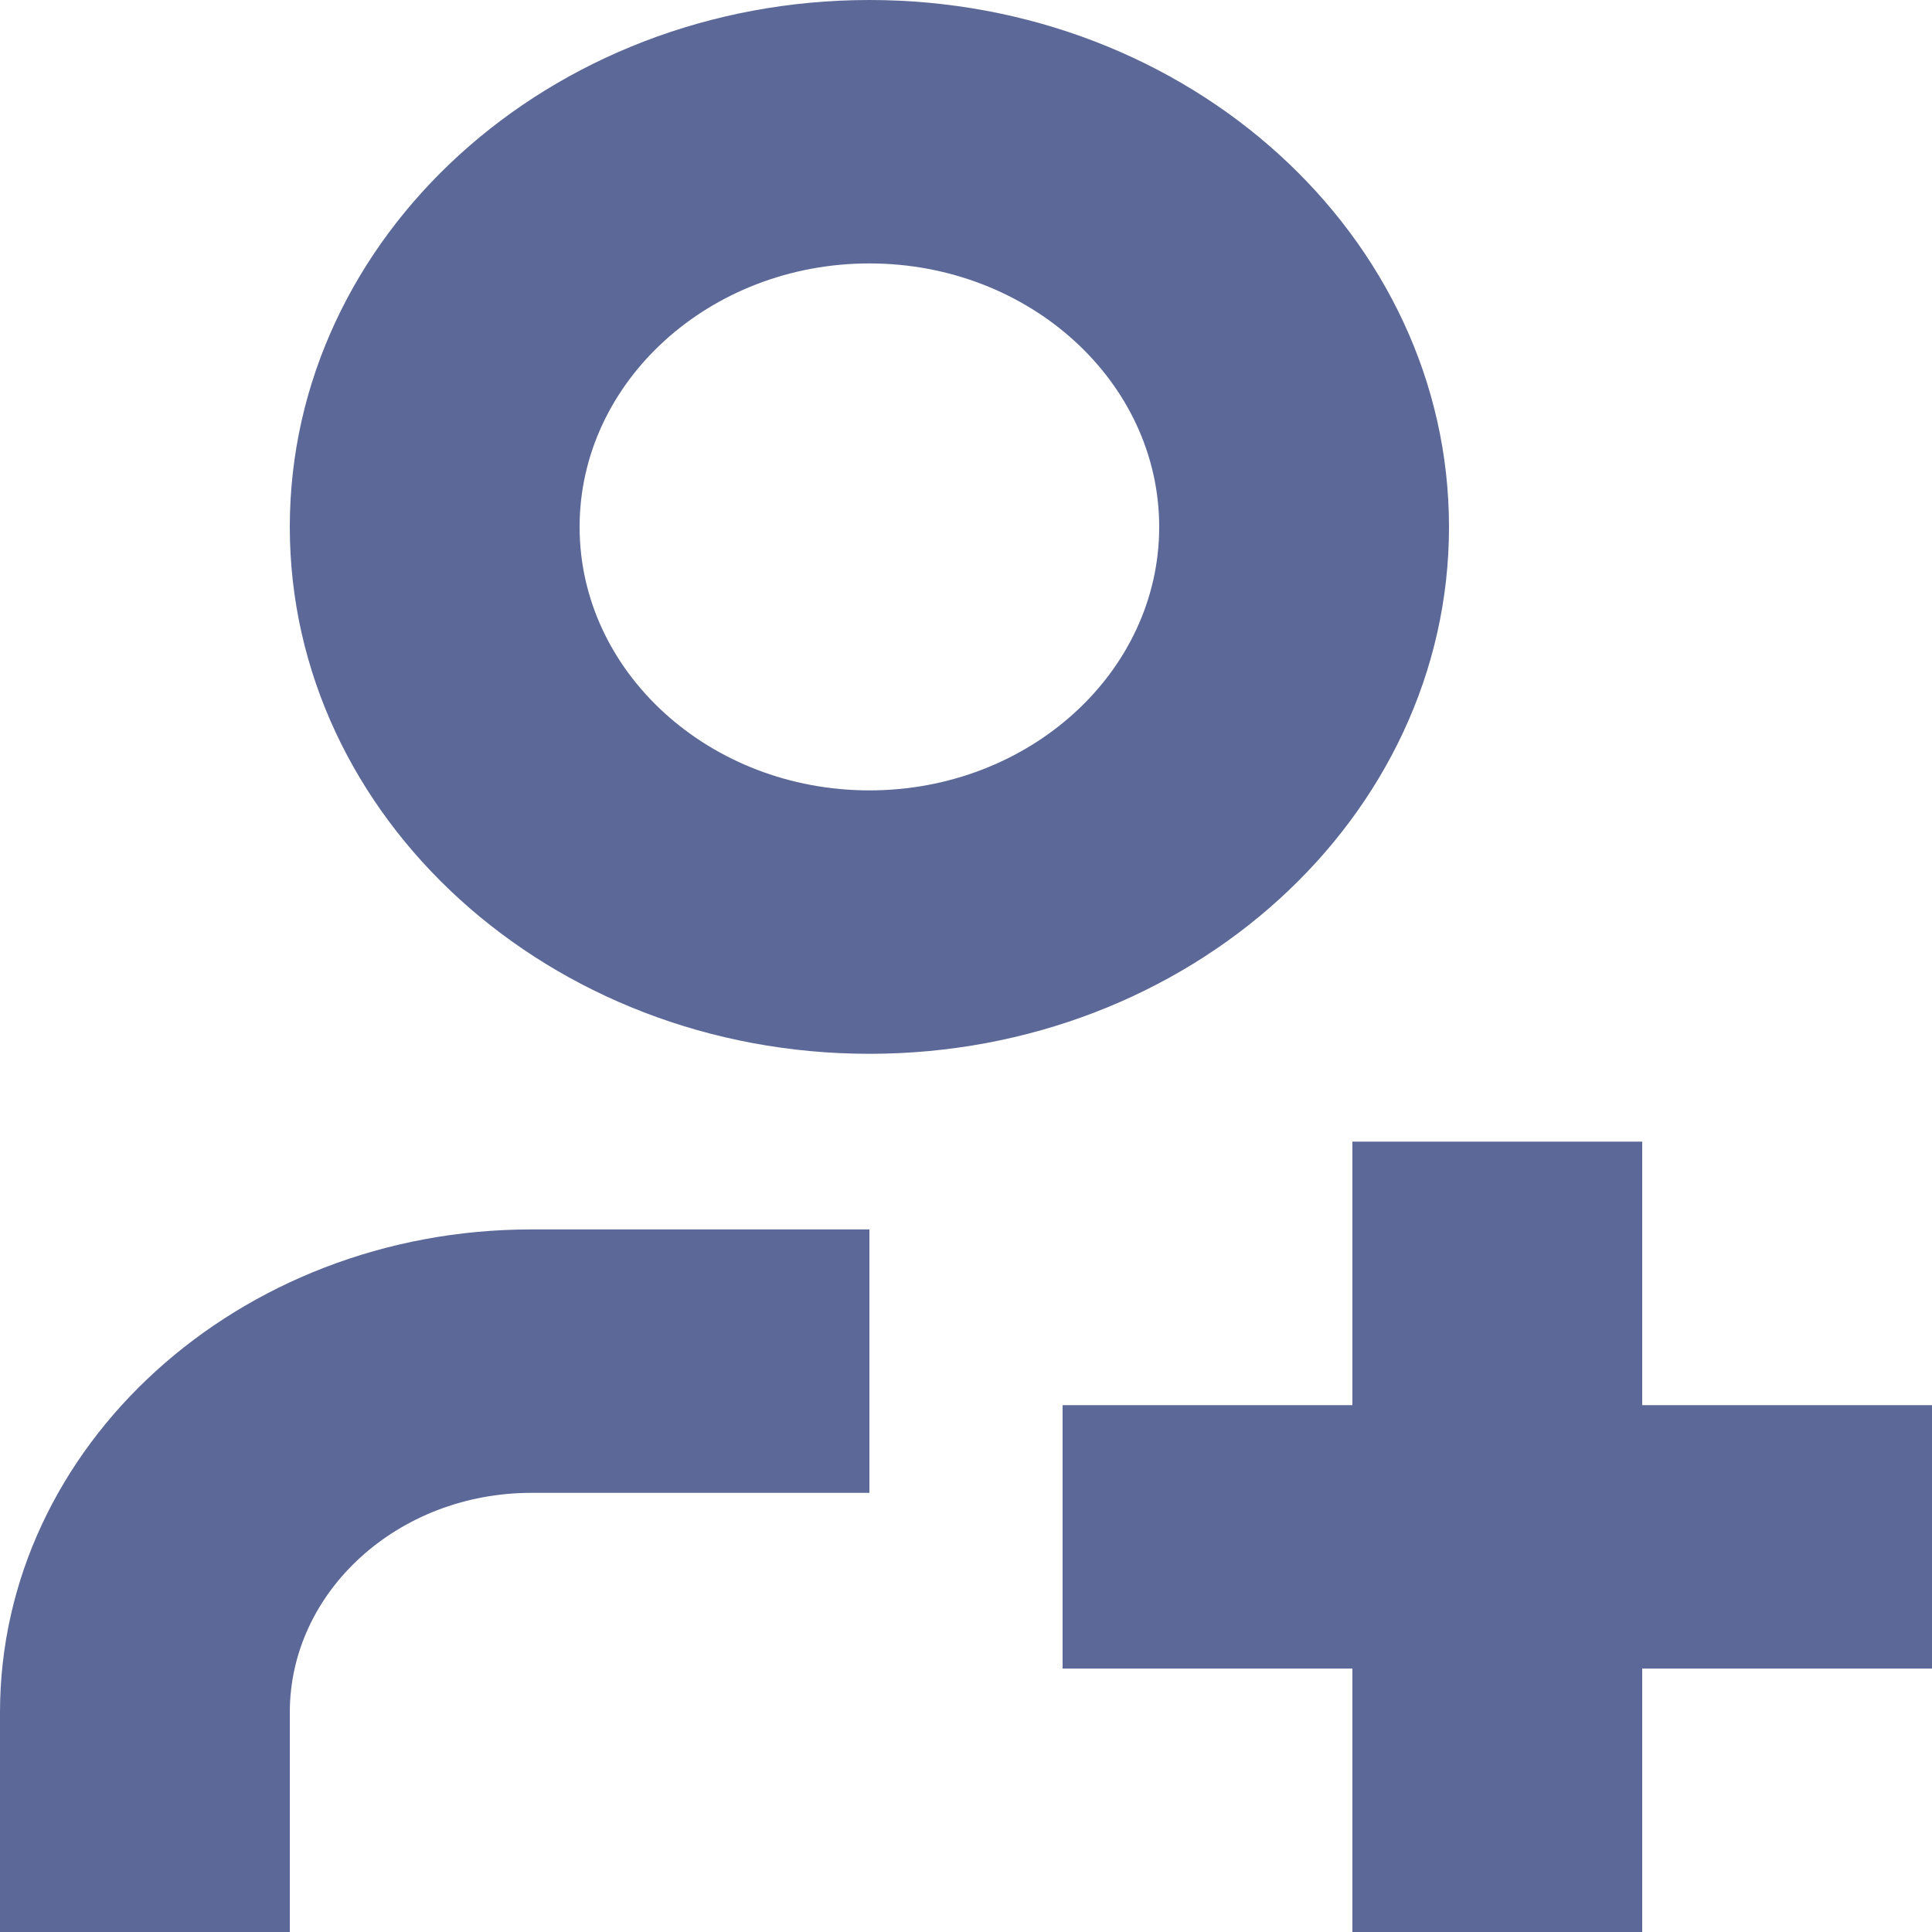 <svg width="20" height="20" viewBox="0 0 20 20" fill="none" xmlns="http://www.w3.org/2000/svg">
<path fill-rule="evenodd" clip-rule="evenodd" d="M20 14.546V17.273H17V20H14V17.273H11V14.546H14V11.818H17V14.546H20ZM5.5 12.727H9V15.454H5.5C4.121 15.454 3 16.474 3 17.727V20H0V17.727C0 14.971 2.468 12.727 5.5 12.727ZM9 8.182C7.346 8.182 6 6.958 6 5.455C6 3.951 7.346 2.727 9 2.727C10.654 2.727 12 3.951 12 5.455C12 6.958 10.654 8.182 9 8.182ZM15 5.455C15 2.446 12.309 0 9 0C5.691 0 3 2.446 3 5.455C3 8.463 5.691 10.909 9 10.909C12.309 10.909 15 8.463 15 5.455Z" fill="#5C6898"/>
</svg>
